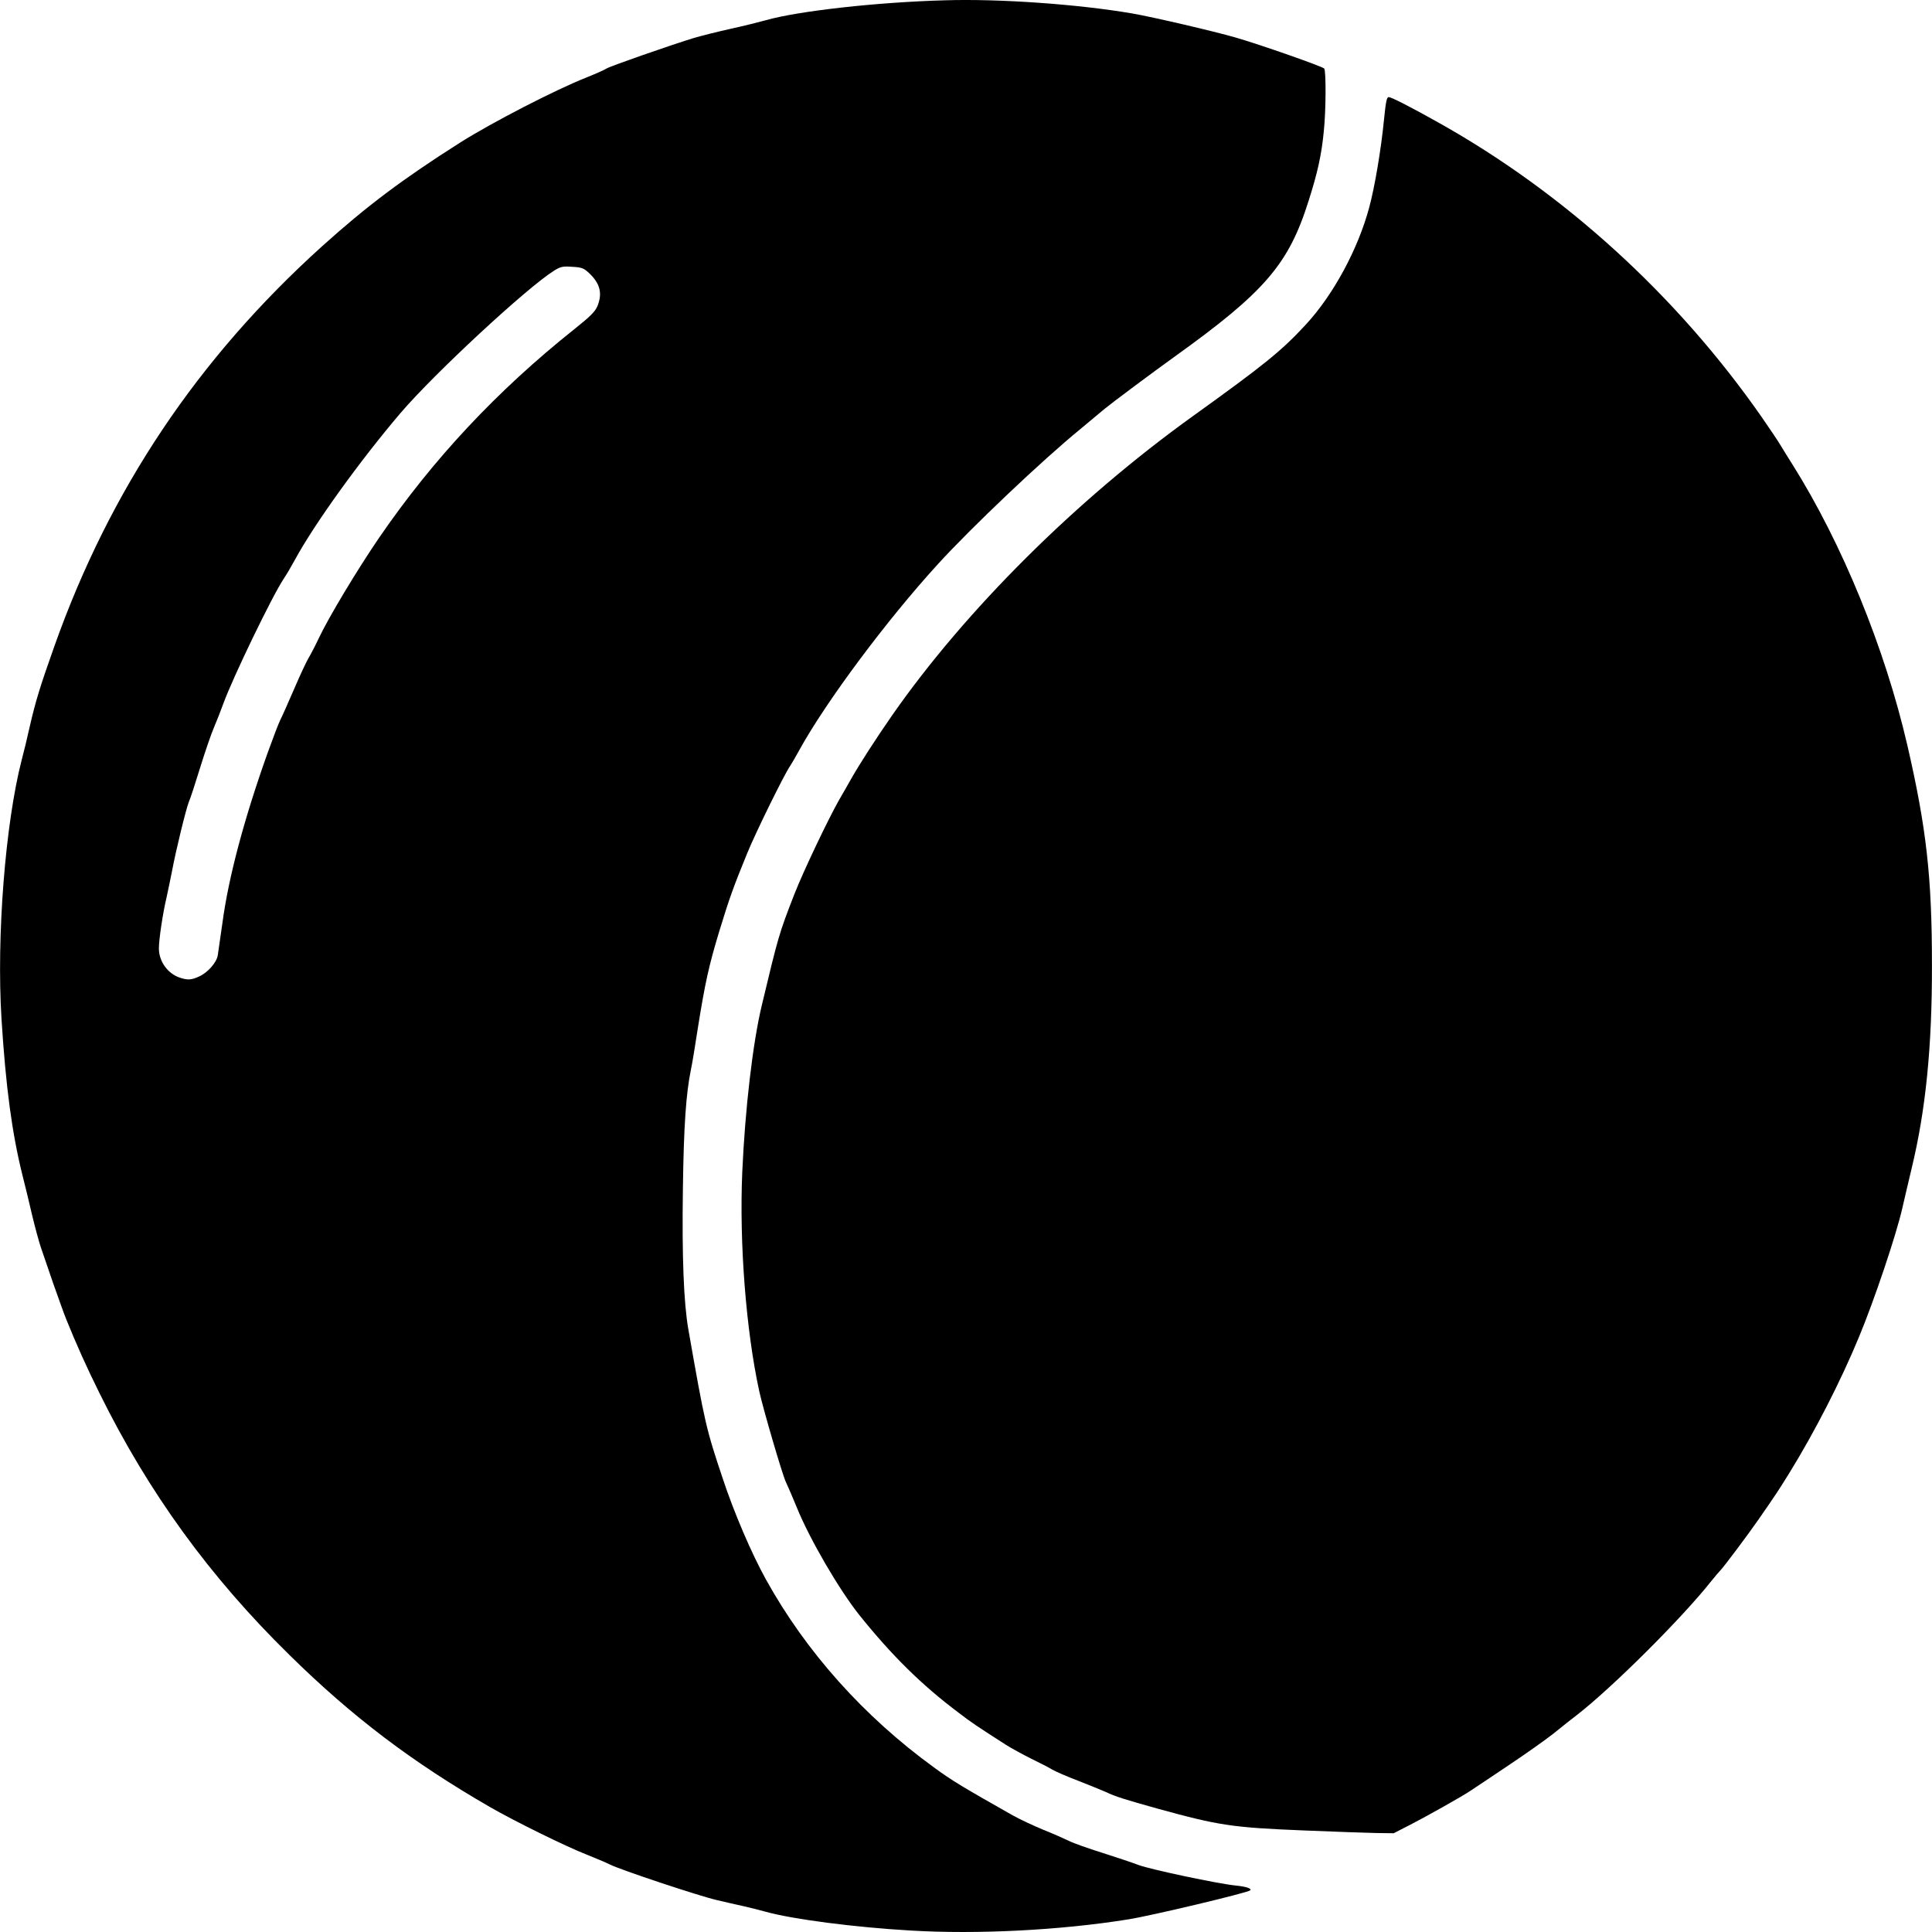 <svg xmlns="http://www.w3.org/2000/svg" id="root" viewBox="0 0 150 150">
  <path
    d="M 70.715 149.887 C 66.316 149.633 61.574 149.012 59.488 148.438 C 59.012 148.305 58.215 148.105 57.695 147.988 C 57.191 147.883 56.234 147.656 55.598 147.508 C 54.281 147.203 48.121 145.16 47.324 144.746 C 47.043 144.602 46.234 144.27 45.543 143.988 C 43.949 143.367 39.953 141.402 38.039 140.297 C 32.035 136.832 27.387 133.328 22.473 128.492 C 16.27 122.41 11.527 115.863 7.742 108.199 C 6.707 106.117 5.938 104.391 5.141 102.426 C 4.992 102.066 4.543 100.805 4.129 99.637 C 3.73 98.469 3.293 97.191 3.16 96.809 C 3.027 96.41 2.723 95.305 2.496 94.352 C 2.27 93.379 1.938 92 1.75 91.27 C 0.93 87.988 0.449 84.379 0.117 79.117 C -0.281 72.73 0.41 63.953 1.684 59 C 1.844 58.414 2.125 57.246 2.309 56.41 C 2.773 54.391 3.121 53.277 4.223 50.168 C 8.539 38.004 15.352 27.832 25.023 19.105 C 28.504 15.973 31.305 13.875 35.742 11.059 C 38.227 9.492 43.141 6.957 45.543 6.012 C 46.234 5.734 46.926 5.43 47.082 5.324 C 47.375 5.137 51.984 3.531 53.844 2.957 C 54.43 2.785 55.742 2.453 56.766 2.227 C 57.789 2.004 59.012 1.695 59.488 1.562 C 61.961 0.859 68.07 0.168 73.371 0.023 C 77.578 -0.109 83.742 0.328 87.914 1.047 C 89.469 1.312 94.25 2.426 95.949 2.918 C 97.848 3.465 102.723 5.176 102.816 5.324 C 102.961 5.562 102.949 8.617 102.777 10.223 C 102.602 12.016 102.297 13.41 101.605 15.574 C 100.055 20.516 98.207 22.664 91.168 27.711 C 89.52 28.895 86.348 31.258 85.773 31.734 C 85.457 32 84.594 32.719 83.875 33.316 C 80.914 35.734 75.414 40.953 72.824 43.793 C 68.828 48.164 64.137 54.473 62.078 58.203 C 61.801 58.719 61.469 59.277 61.348 59.465 C 60.898 60.102 58.691 64.59 58.016 66.238 C 56.953 68.84 56.633 69.715 55.852 72.277 C 55.027 75 54.746 76.289 54.176 79.848 C 53.965 81.242 53.727 82.676 53.645 83.035 C 53.262 84.91 53.086 87.391 53.02 92.293 C 52.941 97.605 53.086 101.176 53.445 103.223 C 54.723 110.5 54.812 110.91 56.117 114.801 C 56.965 117.379 58.348 120.617 59.477 122.648 C 62.586 128.254 67.074 133.273 72.508 137.219 C 73.914 138.254 74.832 138.797 78.617 140.938 C 79.16 141.242 80.234 141.746 81.008 142.066 C 81.777 142.371 82.668 142.77 83 142.93 C 83.332 143.102 84.5 143.512 85.59 143.855 C 86.691 144.203 87.953 144.629 88.406 144.801 C 89.281 145.133 94.582 146.262 95.961 146.395 C 96.758 146.473 97.211 146.633 97.066 146.766 C 96.879 146.953 89.348 148.746 87.582 149.023 C 82.254 149.875 75.84 150.191 70.715 149.887 Z M 15.461 75.812 C 16.137 75.508 16.812 74.734 16.906 74.18 C 16.945 73.938 17.105 72.809 17.266 71.68 C 17.742 68.098 18.965 63.543 20.773 58.469 C 21.195 57.301 21.637 56.133 21.77 55.879 C 21.902 55.625 22.379 54.551 22.832 53.5 C 23.281 52.453 23.785 51.375 23.945 51.109 C 24.105 50.844 24.465 50.156 24.742 49.57 C 25.488 47.977 27.719 44.258 29.445 41.734 C 33.617 35.652 38.582 30.34 44.602 25.547 C 45.836 24.566 46.219 24.18 46.395 23.742 C 46.777 22.773 46.594 22.016 45.754 21.219 C 45.332 20.82 45.172 20.754 44.426 20.715 C 43.695 20.66 43.523 20.699 43.008 21.02 C 40.883 22.359 33.762 28.961 31.117 32.043 C 27.984 35.719 24.426 40.648 22.898 43.461 C 22.617 43.98 22.234 44.629 22.035 44.922 C 21.129 46.277 18.074 52.613 17.344 54.617 C 17.16 55.137 16.828 55.973 16.613 56.477 C 16.391 56.992 15.91 58.402 15.539 59.598 C 15.168 60.805 14.781 62 14.664 62.254 C 14.449 62.785 13.652 66.023 13.348 67.672 C 13.227 68.27 13.043 69.172 12.934 69.664 C 12.645 70.871 12.336 72.93 12.336 73.633 C 12.336 74.668 13.055 75.641 14.039 75.93 C 14.598 76.105 14.887 76.078 15.461 75.812 Z M 15.461 75.812 "
  />
  <path
    d="M 101.262 142.117 C 95.684 141.891 94.633 141.734 89.906 140.43 C 87.383 139.727 86.598 139.488 85.855 139.129 C 85.562 138.996 84.605 138.613 83.73 138.266 C 82.852 137.934 81.938 137.535 81.699 137.391 C 81.457 137.242 80.715 136.859 80.051 136.539 C 79.398 136.207 78.508 135.73 78.098 135.465 C 75.879 134.043 75.402 133.727 74.434 132.98 C 71.562 130.828 69.227 128.52 66.715 125.387 C 65.148 123.418 62.863 119.504 61.867 117.047 C 61.562 116.301 61.176 115.398 61.004 115.039 C 60.727 114.441 59.238 109.355 58.945 108 C 57.922 103.301 57.391 96.516 57.629 91.004 C 57.844 86.145 58.441 80.992 59.145 78.055 C 60.434 72.664 60.473 72.52 61.668 69.438 C 62.371 67.645 64.324 63.543 65.176 62.055 C 65.387 61.695 65.785 61.004 66.051 60.527 C 66.703 59.371 67.949 57.434 69.277 55.52 C 74.965 47.367 83.543 38.828 92.613 32.309 C 98.18 28.309 99.496 27.246 101.395 25.188 C 103.52 22.891 105.434 19.348 106.297 16.133 C 106.734 14.551 107.238 11.523 107.453 9.293 C 107.598 7.859 107.664 7.539 107.824 7.539 C 108.051 7.555 109.512 8.297 111.688 9.52 C 121.438 14.977 130.164 22.918 136.727 32.309 C 137.391 33.262 138.066 34.273 138.238 34.566 C 138.414 34.855 138.836 35.547 139.184 36.09 C 143.02 42.199 146.34 50.312 148.082 57.844 C 149.57 64.297 149.996 68.082 149.996 74.934 C 150.008 81.27 149.516 86.184 148.414 90.738 C 148.242 91.469 147.91 92.852 147.695 93.805 C 147.219 95.902 145.504 100.988 144.324 103.82 C 142.902 107.258 140.895 111.164 138.957 114.309 C 138.094 115.703 137.922 115.969 136.539 117.961 C 135.742 119.117 133.777 121.734 133.551 121.945 C 133.473 122.023 133.164 122.383 132.875 122.742 C 130.574 125.652 125.168 131.027 122.445 133.141 C 122.047 133.445 121.238 134.082 120.652 134.562 C 120.07 135.027 118.461 136.168 117.066 137.098 C 115.688 138.027 114.383 138.891 114.184 139.023 C 113.629 139.41 110.824 140.988 109.457 141.691 L 108.207 142.332 L 106.867 142.316 C 106.125 142.305 103.598 142.211 101.262 142.117 Z M 101.262 142.117 "
  />
</svg>
